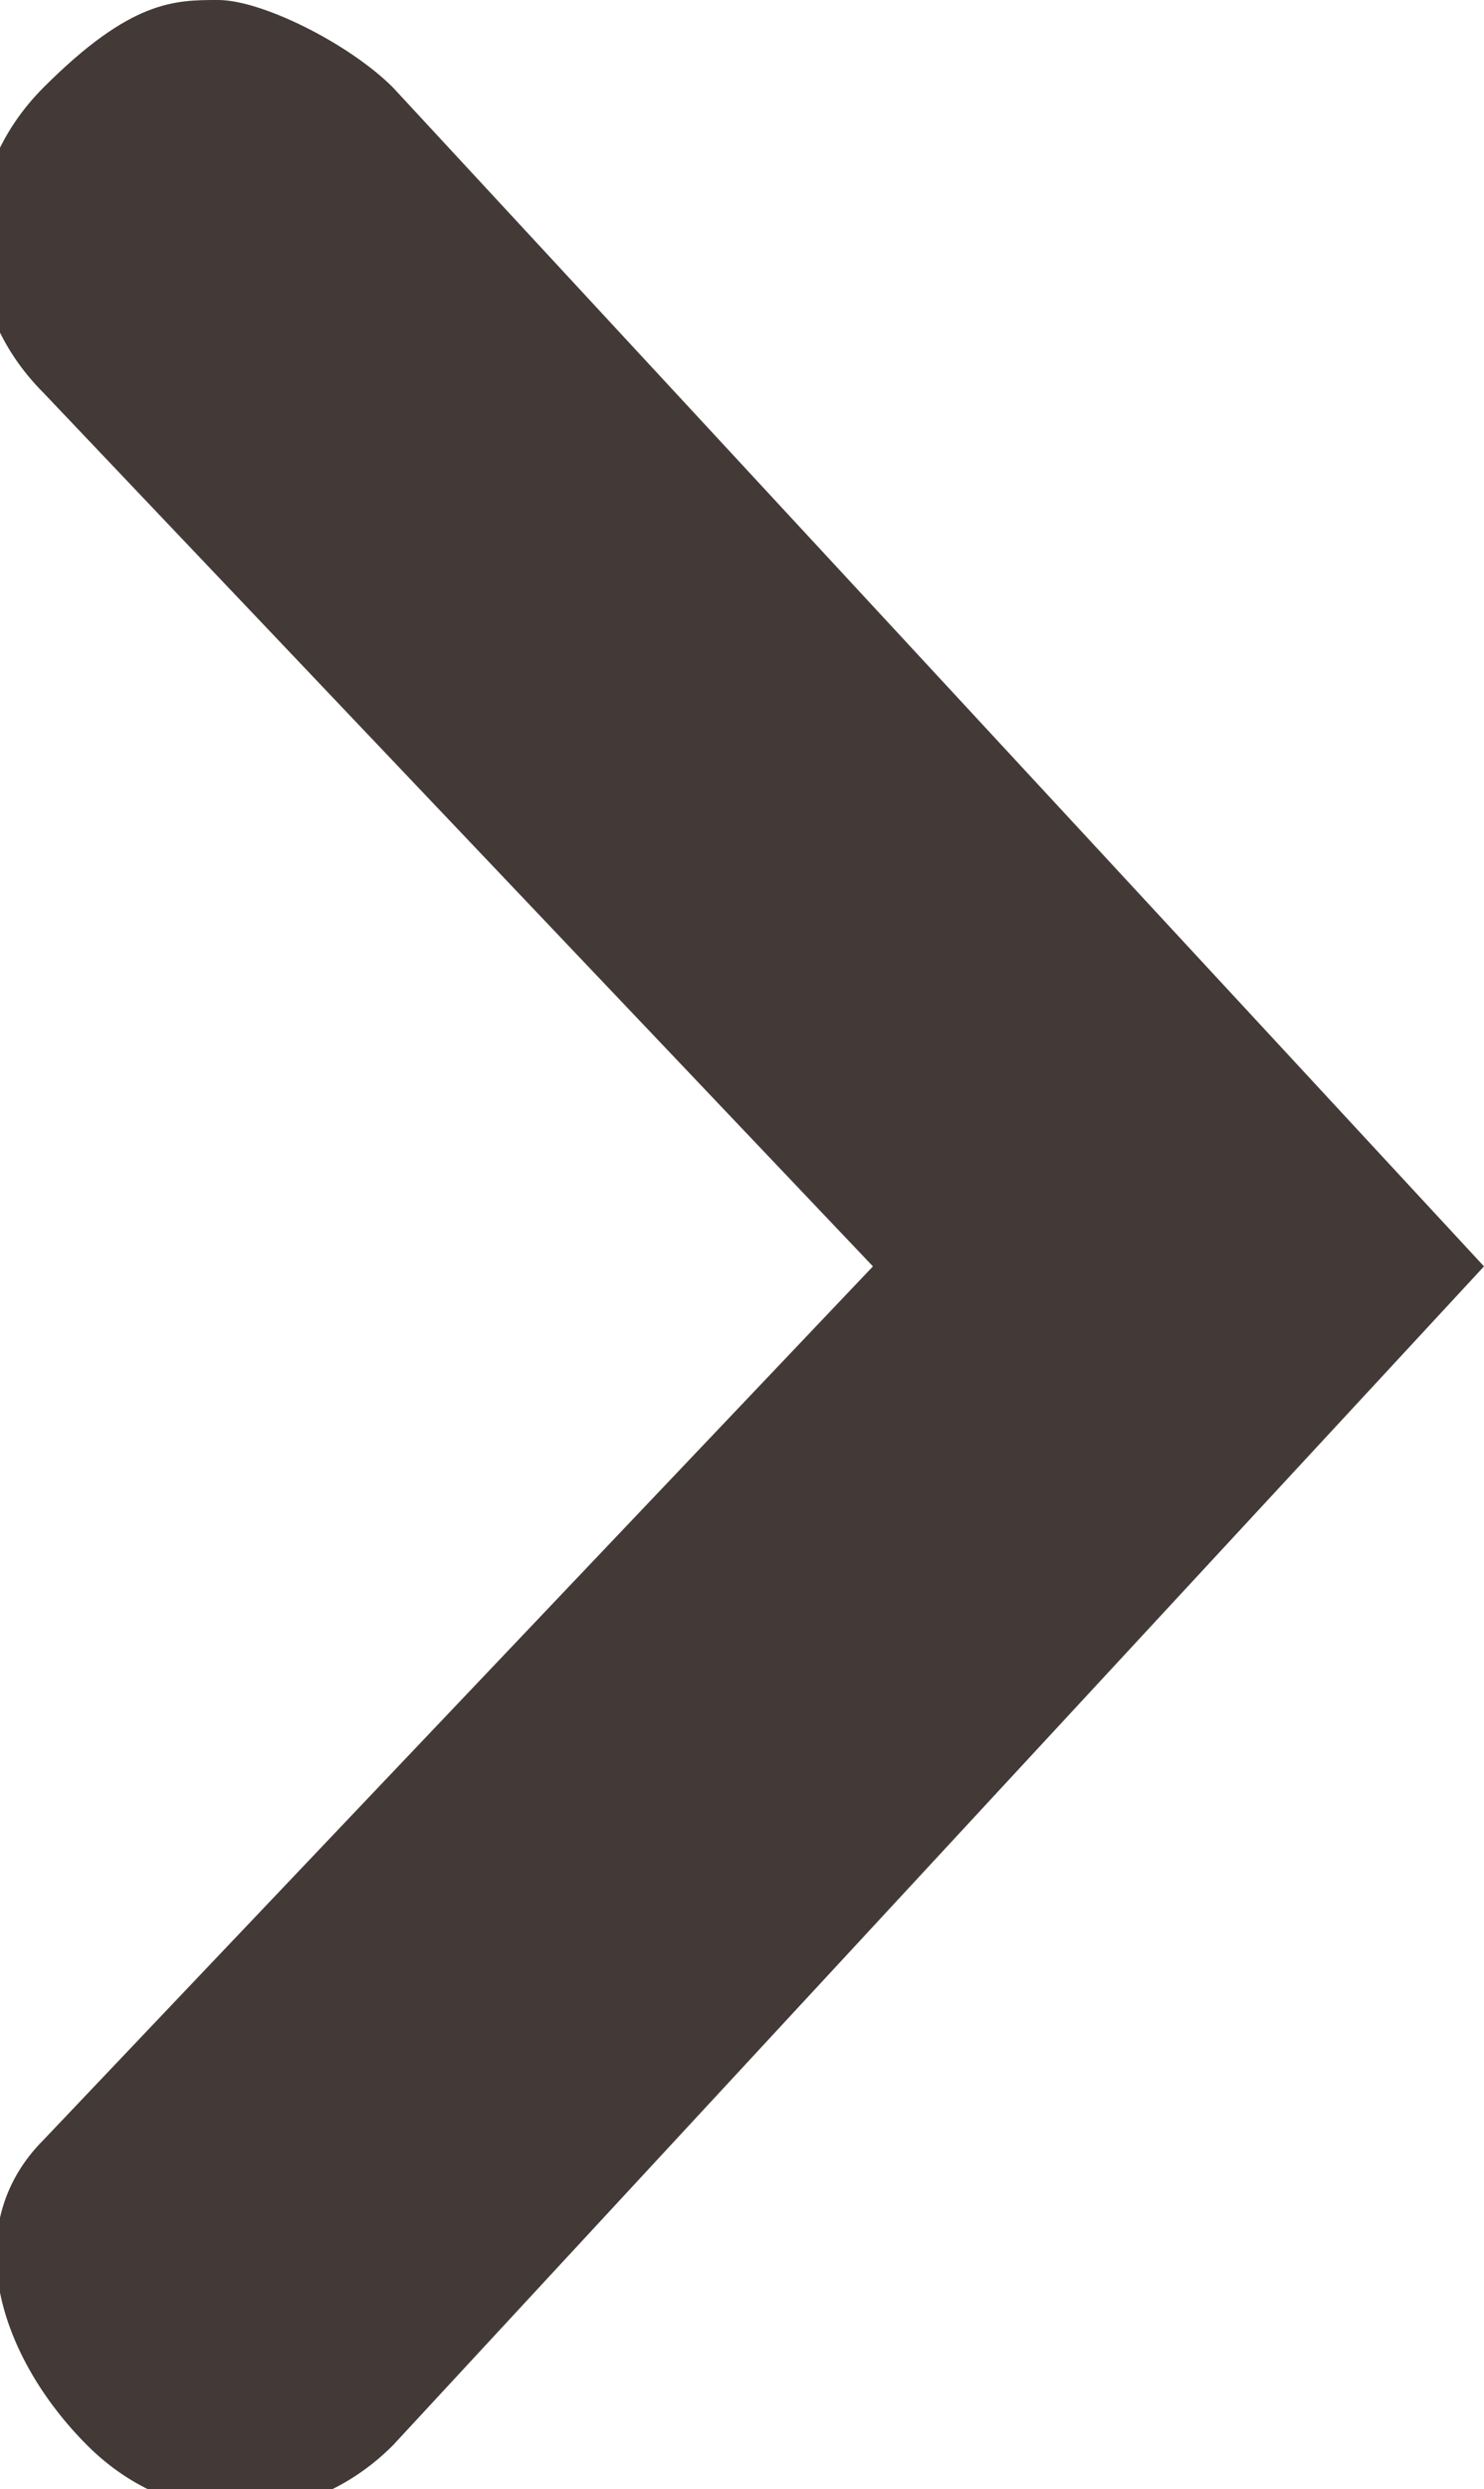 <?xml version="1.0" encoding="utf-8"?>
<!-- Generator: Adobe Illustrator 19.1.0, SVG Export Plug-In . SVG Version: 6.00 Build 0)  -->
<svg version="1.1" id="Layer_1" xmlns="http://www.w3.org/2000/svg" xmlns:xlink="http://www.w3.org/1999/xlink" x="0px" y="0px"
	 viewBox="0 0 3.4 5.7" style="fill: #433a38;" xml:space="preserve">
<path class="st0" d="M0.5,0c0.1,0,0.3,0.1,0.4,0.2l2.5,2.7L0.9,5.6c-0.2,0.2-0.5,0.2-0.7,0C0,5.4-0.1,5.1,0.1,4.9l1.9-2l-1.9-2
	c-0.2-0.2-0.2-0.5,0-0.7C0.3,0,0.4,0,0.5,0z"/>
</svg>

